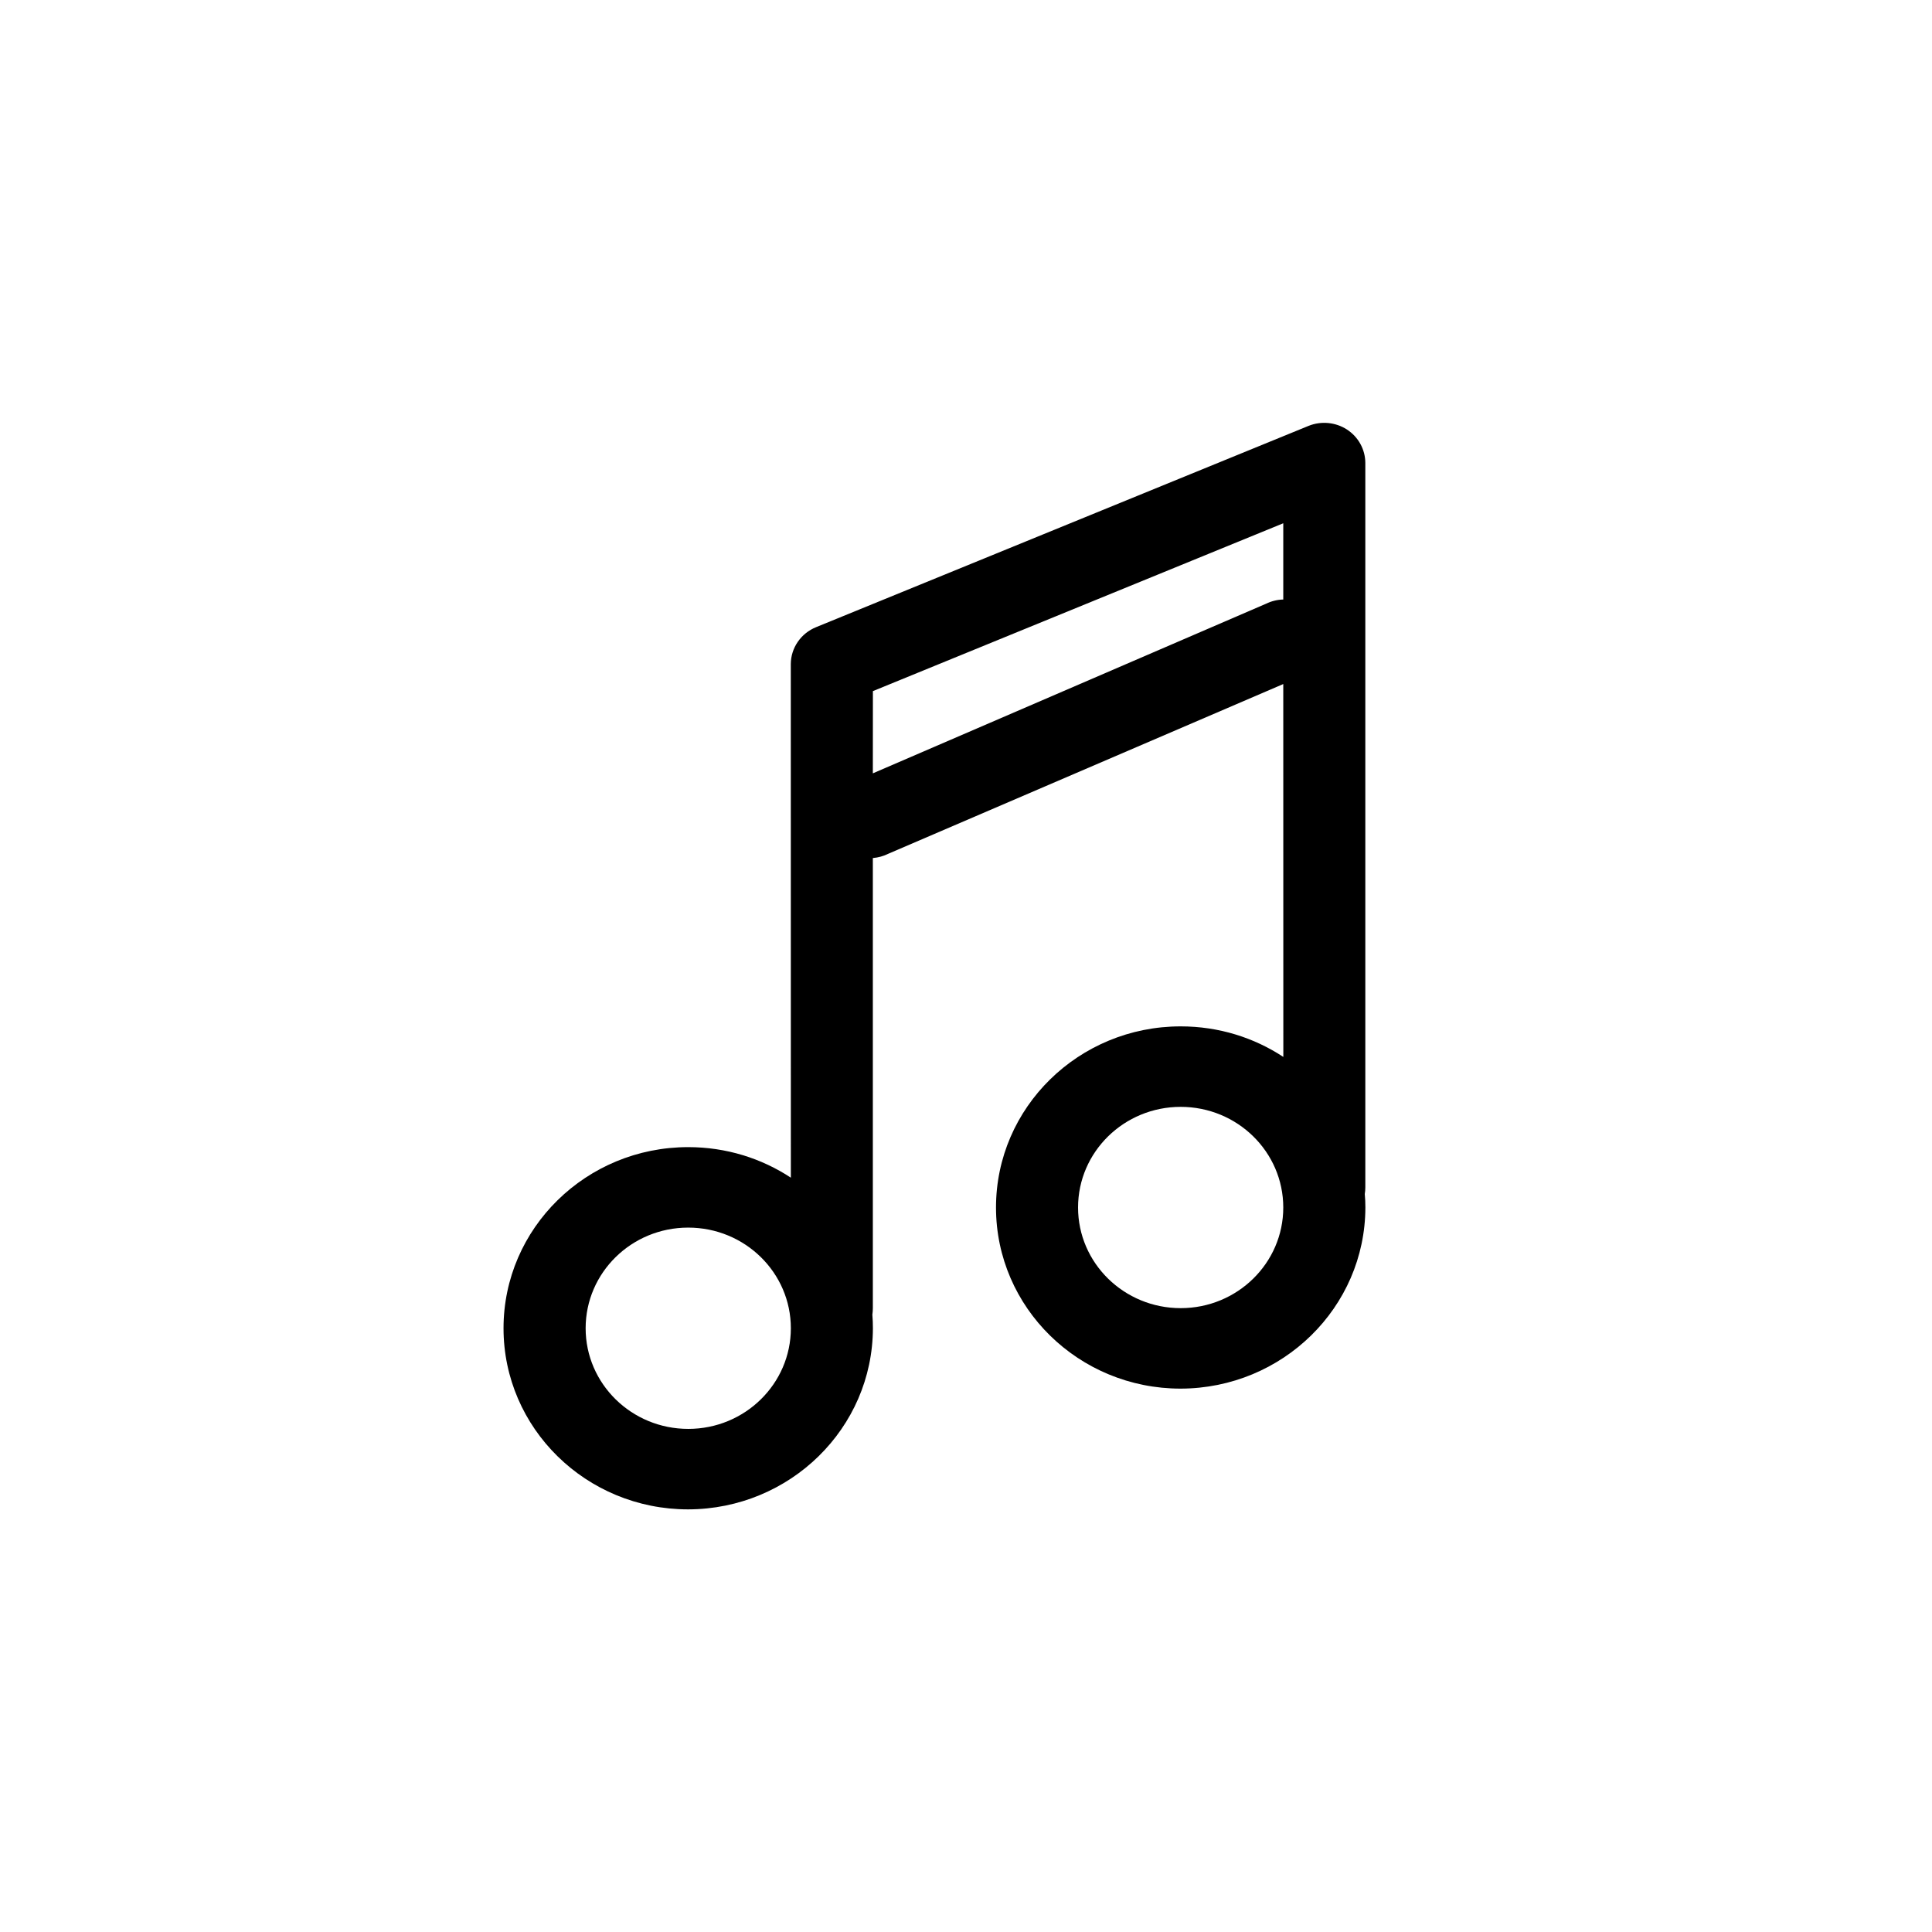 <svg xmlns="http://www.w3.org/2000/svg" xmlns:xlink="http://www.w3.org/1999/xlink" width="32" height="32" viewBox="0 0 32 32">
    <defs>
        <rect id="1hvzktklya" width="24" height="24" x="0" y="0" rx="4"/>
    </defs>
    <g fill="none" fill-rule="evenodd" transform="translate(4 4)">
        <mask id="18ggh9dseb" fill="#fff">
            <use xlink:href="#1hvzktklya"/>
        </mask>
        <g fill="#000" mask="url(#18ggh9dseb)">
            <path d="M18.308 3.113c.19.123.305.33.306.554v12c0 .037-.003.074-.009.11.007.073.01.148.01.223-.004 1.655-1.372 2.996-3.06 3-1.689 0-3.058-1.343-3.058-3s1.37-3 3.059-3c.629 0 1.214.186 1.7.506l-.001-6.176-6.54 2.81c-.08.04-.168.064-.258.072v7.455c0 .037-.003.073-.008.108.006.074.009.15.009.225-.004 1.655-1.372 2.996-3.06 3-1.689 0-3.058-1.343-3.058-3s1.37-3 3.059-3c.629 0 1.214.186 1.7.506L9.098 7c.001-.27.168-.511.421-.613l8.157-3.334c.208-.083.445-.06.632.06zm-10.91 13.22C6.46 16.333 5.7 17.08 5.7 18s.761 1.667 1.7 1.667c.938 0 1.699-.747 1.699-1.667s-.76-1.667-1.7-1.667zm8.158-2c-.939 0-1.7.747-1.7 1.667s.761 1.667 1.7 1.667c.938 0 1.699-.747 1.699-1.667s-.76-1.667-1.7-1.667zm1.699-9.666l-6.797 2.78-.001 1.362L16.969 6c.09-.044.188-.068.286-.07V4.667z"/>
        </g>
    </g>
</svg>
